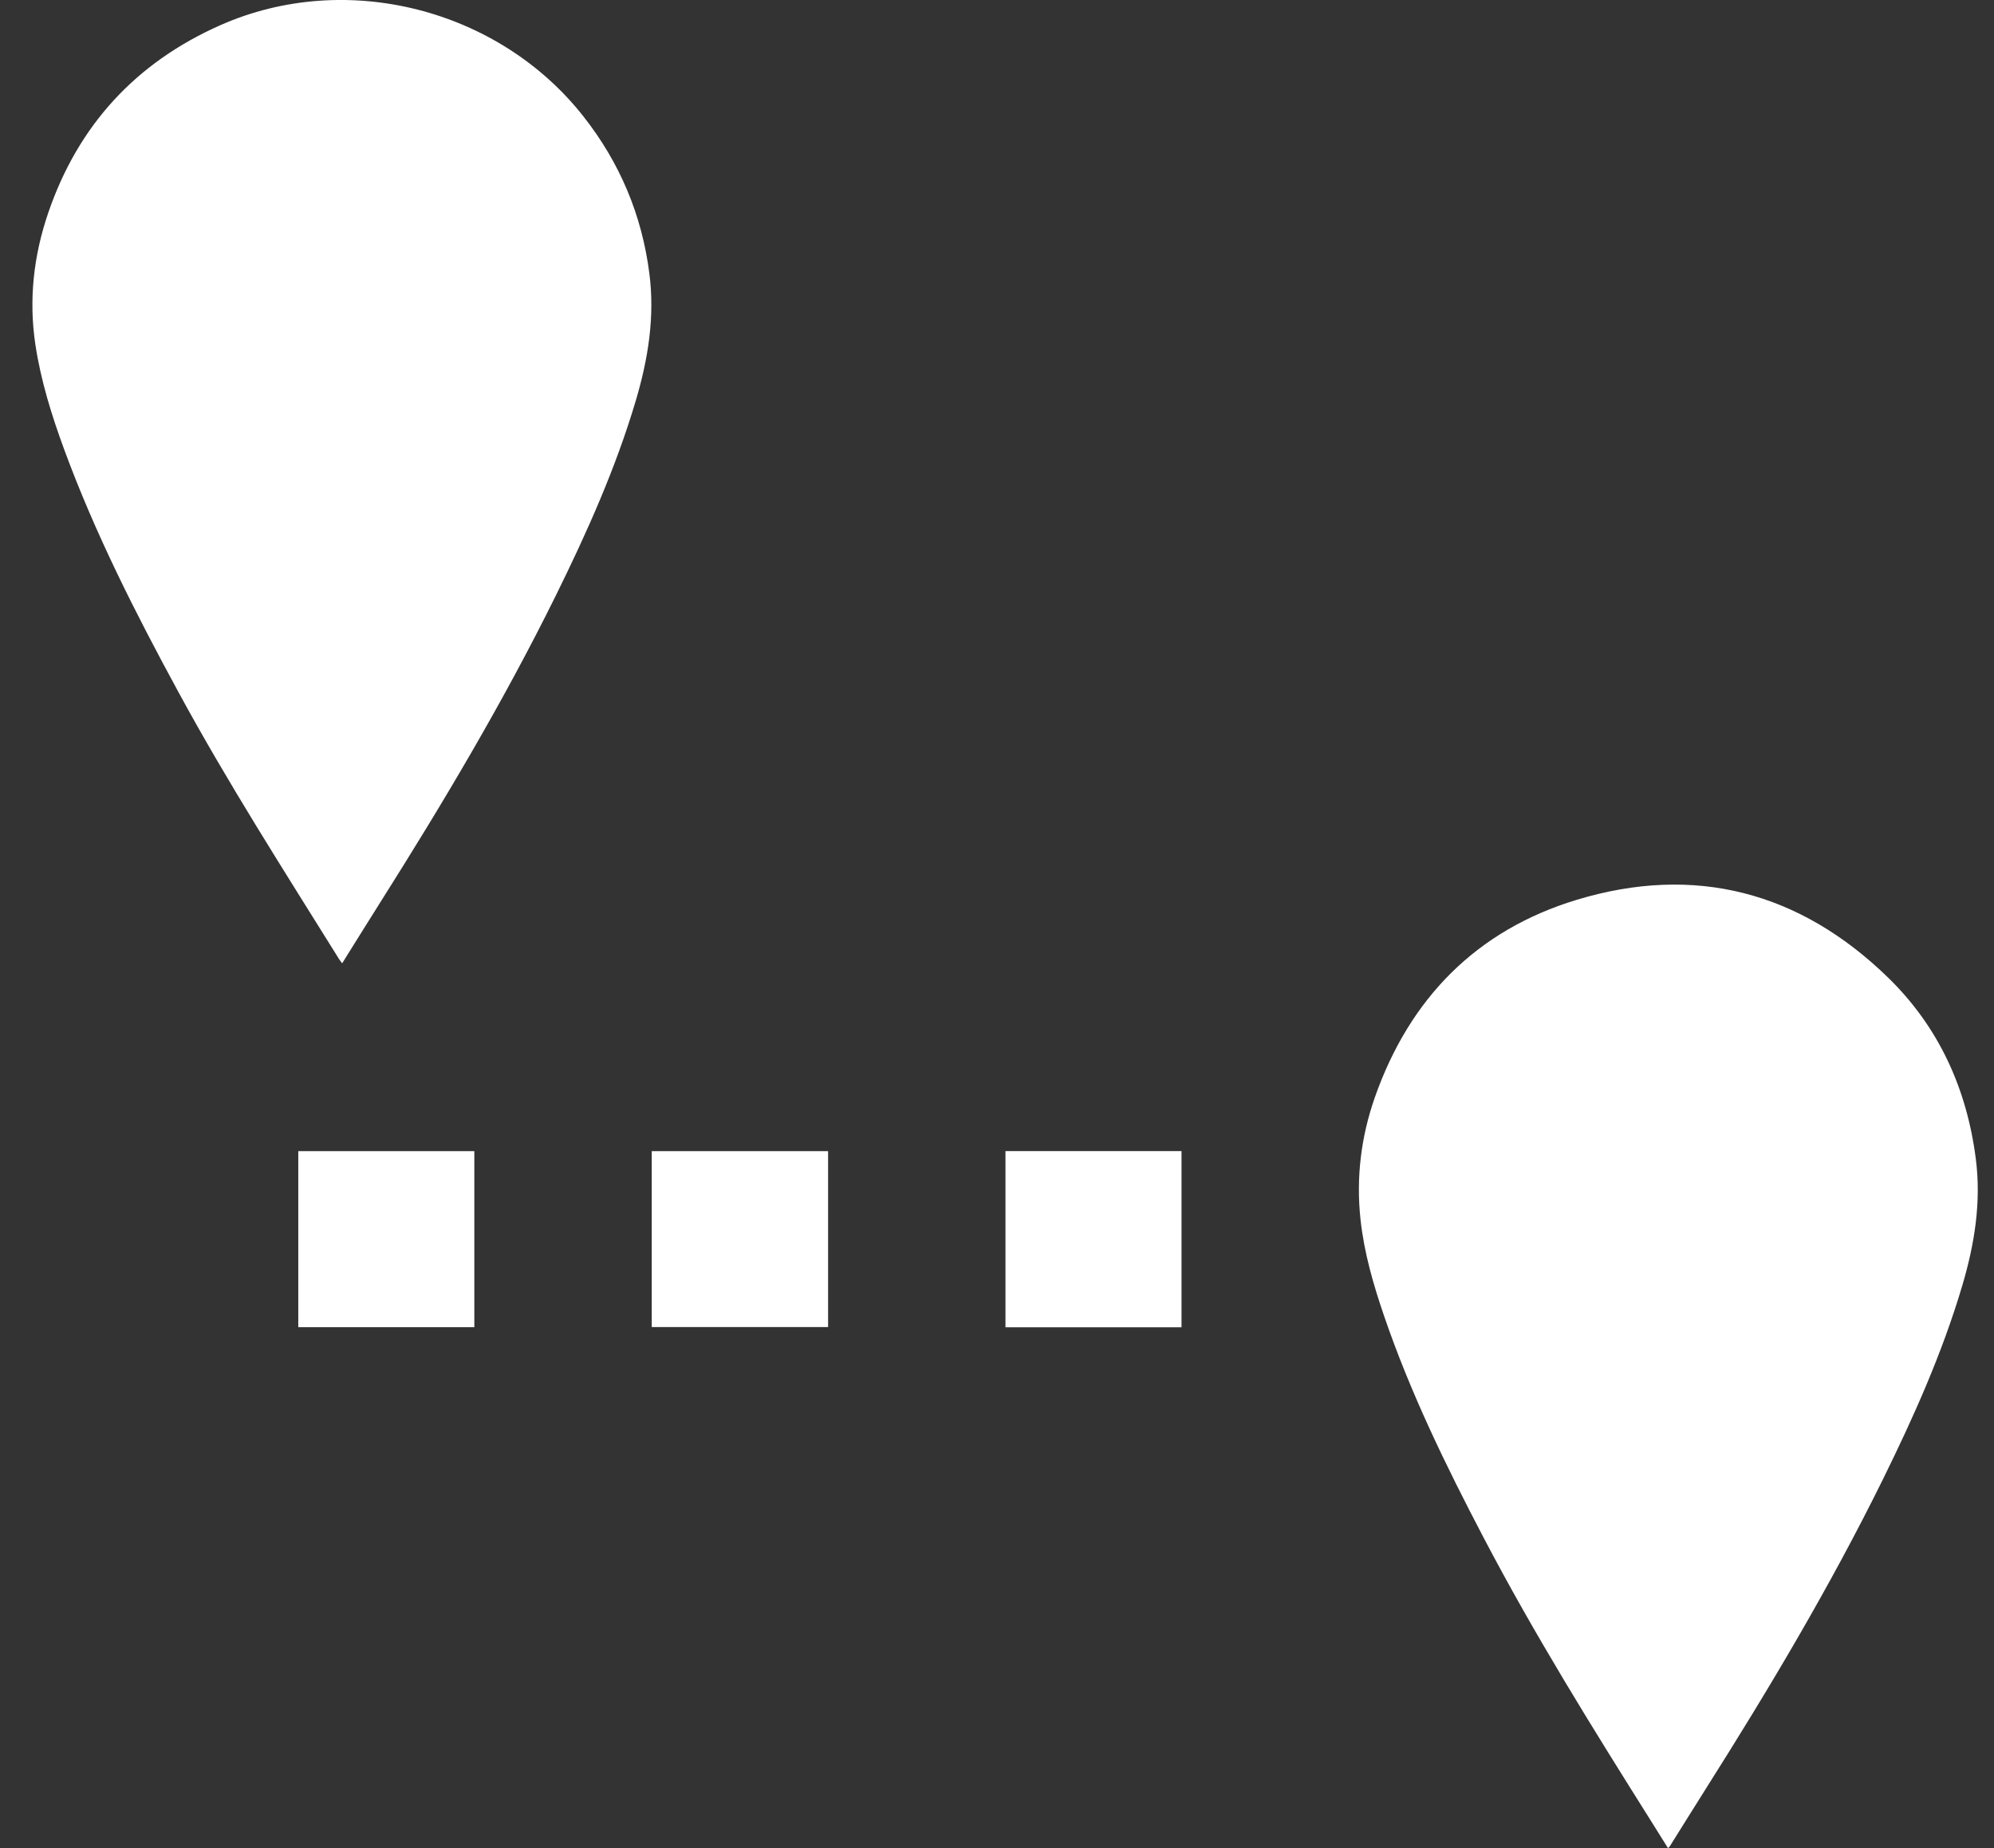 <svg width="41" height="38" viewBox="0 0 41 38" fill="none" xmlns="http://www.w3.org/2000/svg">
<rect x="0" y="0" width="41" height="38" fill="#333333" stroke="none"/>
<path d="M34.296 38C34.17 37.799 34.05 37.607 33.93 37.415C32.732 35.511 31.544 33.601 30.5 31.607C29.728 30.133 29 28.639 28.46 27.061C28.239 26.416 28.049 25.761 27.975 25.08C27.881 24.221 27.984 23.38 28.268 22.567C28.982 20.532 30.358 19.128 32.417 18.503C34.844 17.767 37.01 18.334 38.827 20.106C39.867 21.121 40.441 22.387 40.626 23.828C40.74 24.716 40.601 25.577 40.35 26.426C39.939 27.816 39.349 29.134 38.71 30.43C37.629 32.621 36.381 34.717 35.075 36.78C34.825 37.175 34.579 37.574 34.33 37.97C34.326 37.977 34.317 37.982 34.296 38Z" fill="white"/>
<path d="M7.035 19.808C7.007 19.77 6.991 19.75 6.977 19.729C5.843 17.908 4.685 16.102 3.661 14.216C2.784 12.602 1.954 10.967 1.319 9.24C1.062 8.54 0.84 7.829 0.728 7.089C0.588 6.162 0.691 5.254 0.993 4.373C1.609 2.572 2.798 1.284 4.535 0.516C7.114 -0.624 10.256 0.177 11.999 2.397C12.747 3.349 13.198 4.422 13.352 5.623C13.467 6.516 13.327 7.38 13.074 8.234C12.662 9.624 12.072 10.941 11.433 12.237C10.356 14.42 9.113 16.508 7.813 18.564C7.556 18.971 7.303 19.38 7.035 19.808Z" fill="white"/>
<path d="M17.027 23.67V27.287H13.401V23.67H17.027Z" fill="white"/>
<path d="M9.753 23.67V27.29H6.133V23.67H9.753Z" fill="white"/>
<path d="M20.674 23.669H24.294V27.292H20.674V23.669Z" fill="white"/>
</svg>
